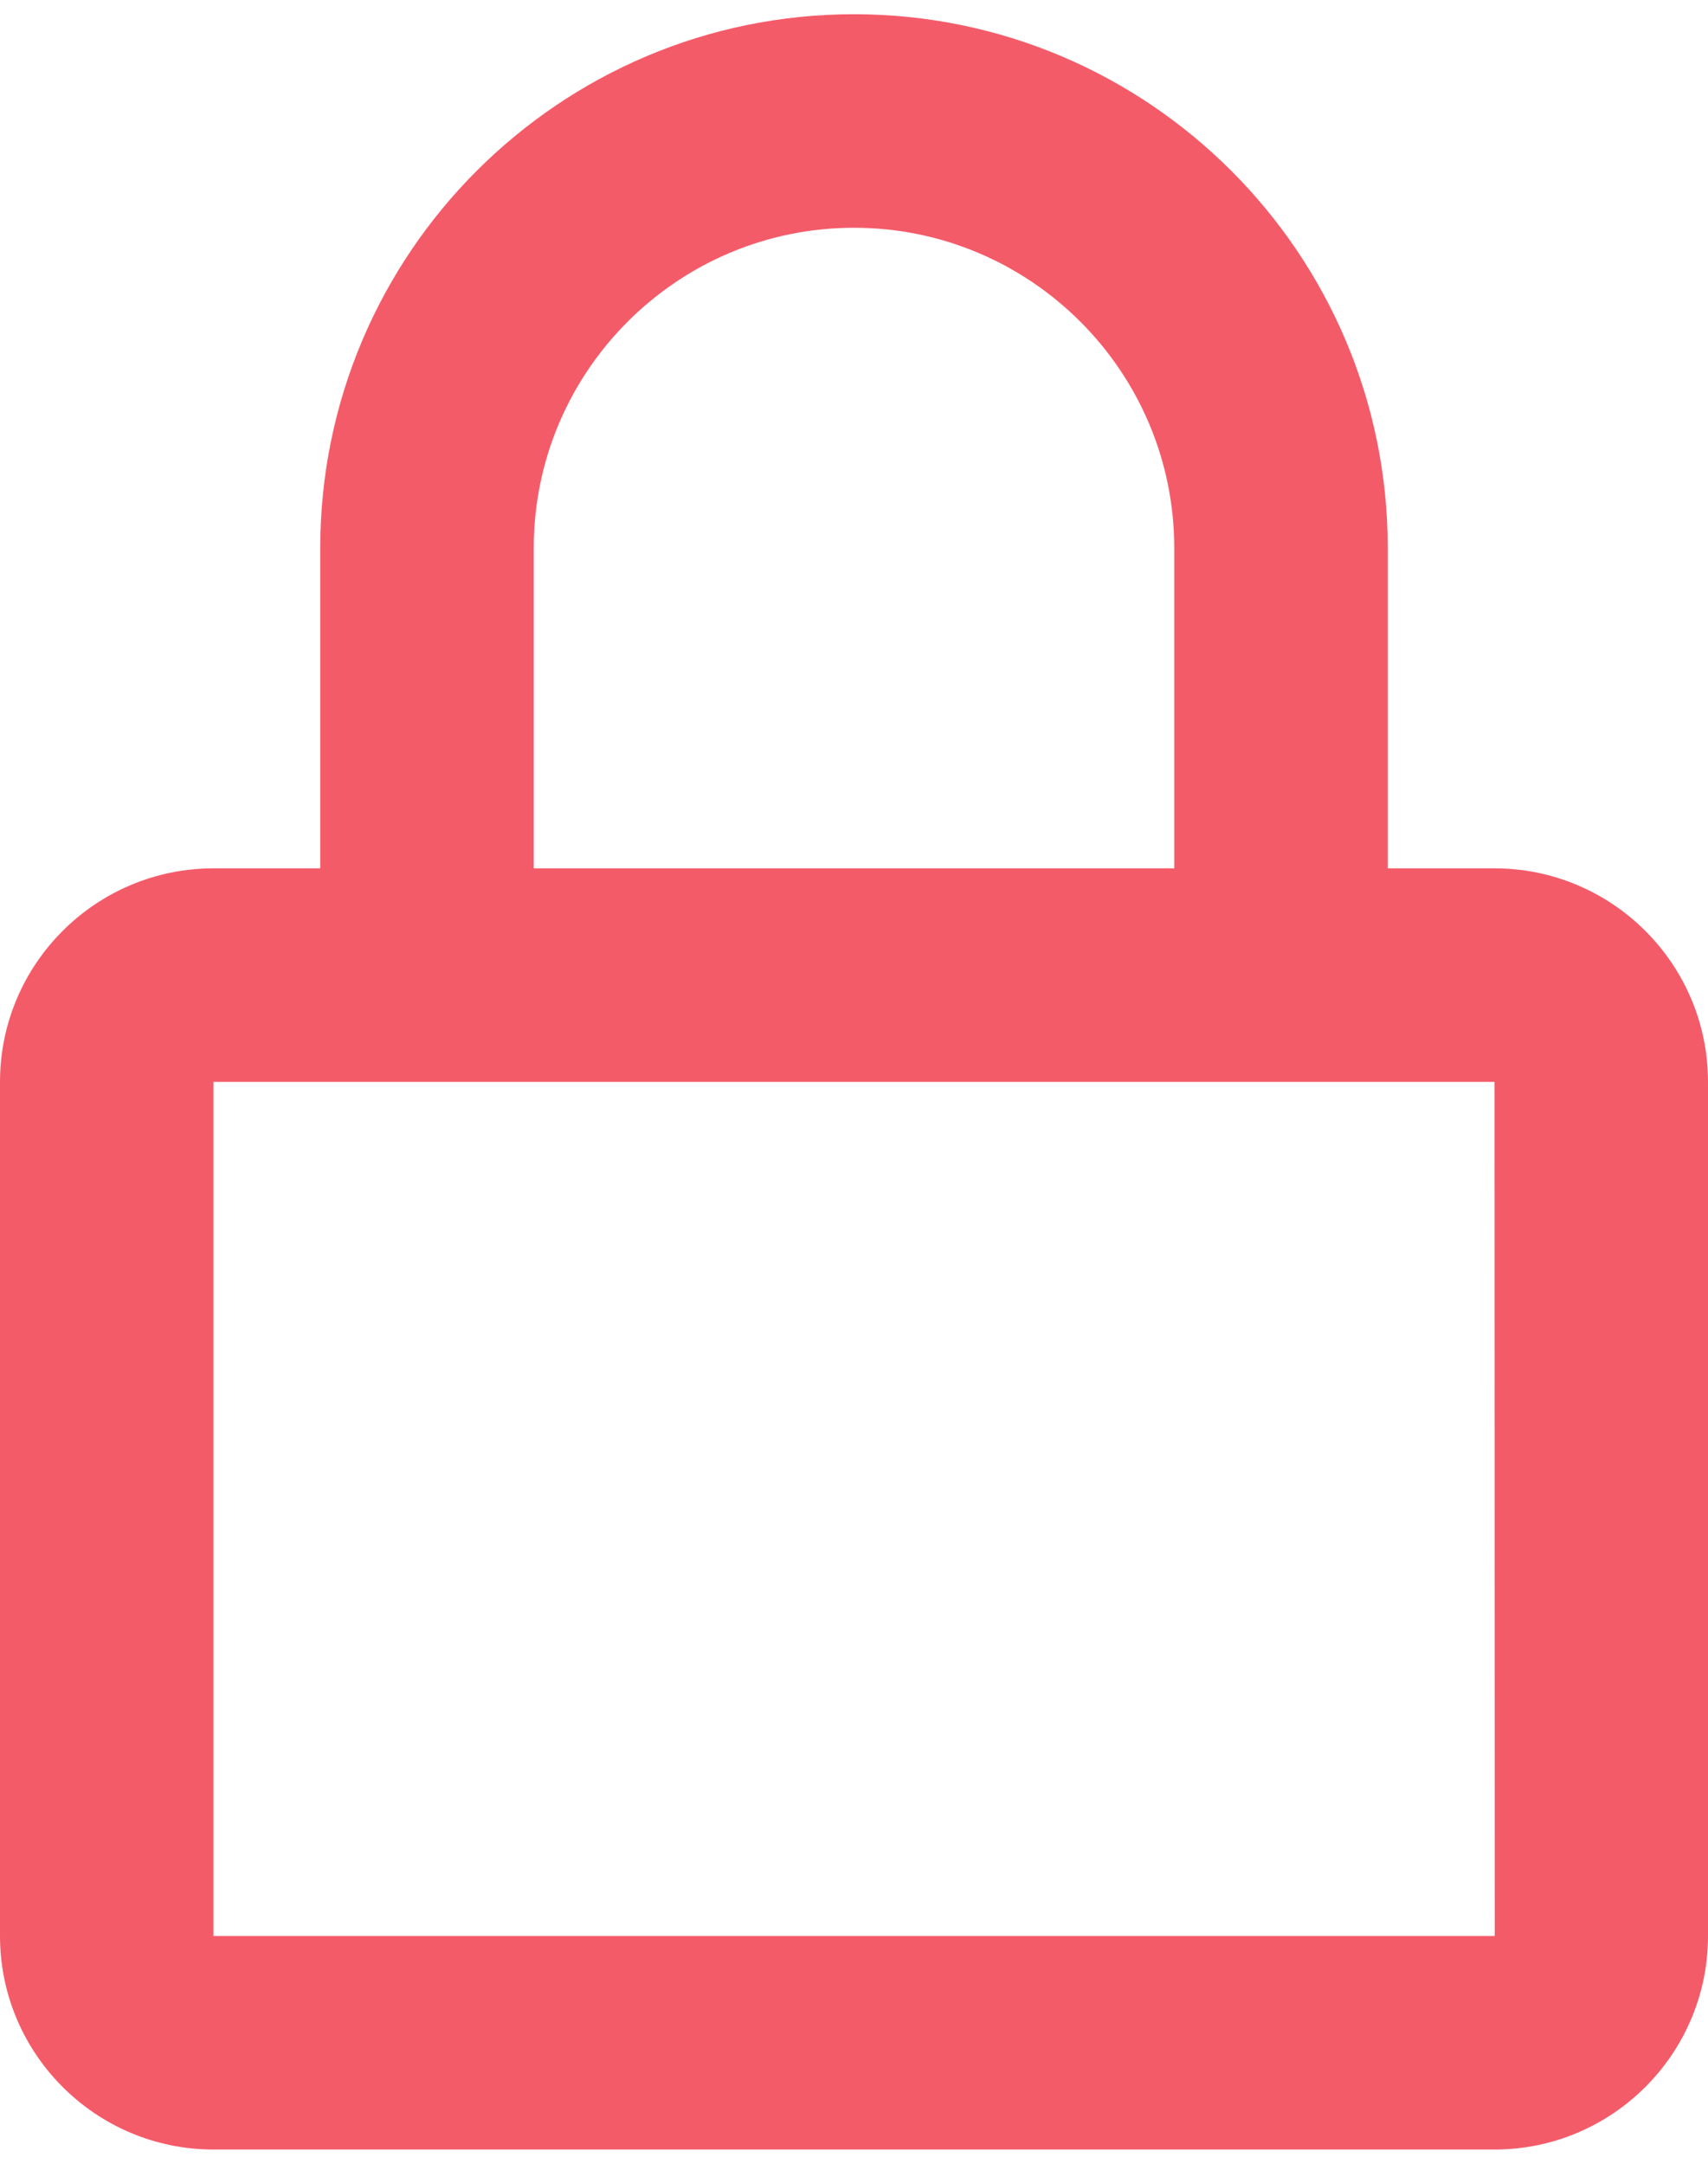 <svg width="60" height="76" viewBox="0 0 60 76" fill="none" xmlns="http://www.w3.org/2000/svg">
<path d="M30 0.5C19.661 0.5 11.25 8.911 11.25 19.25V30.5H7.5C3.364 30.5 0 33.864 0 38V68C0 72.136 3.364 75.5 7.5 75.5H52.5C56.636 75.5 60 72.136 60 68V38C60 33.864 56.636 30.5 52.5 30.5H48.75V19.25C48.75 8.911 40.339 0.5 30 0.5ZM52.5 38L52.508 68H7.5V38H52.5ZM18.75 30.5V19.25C18.75 13.047 23.797 8 30 8C36.203 8 41.25 13.047 41.25 19.25V30.5H18.75Z" fill="#F45B69"/>
</svg>
